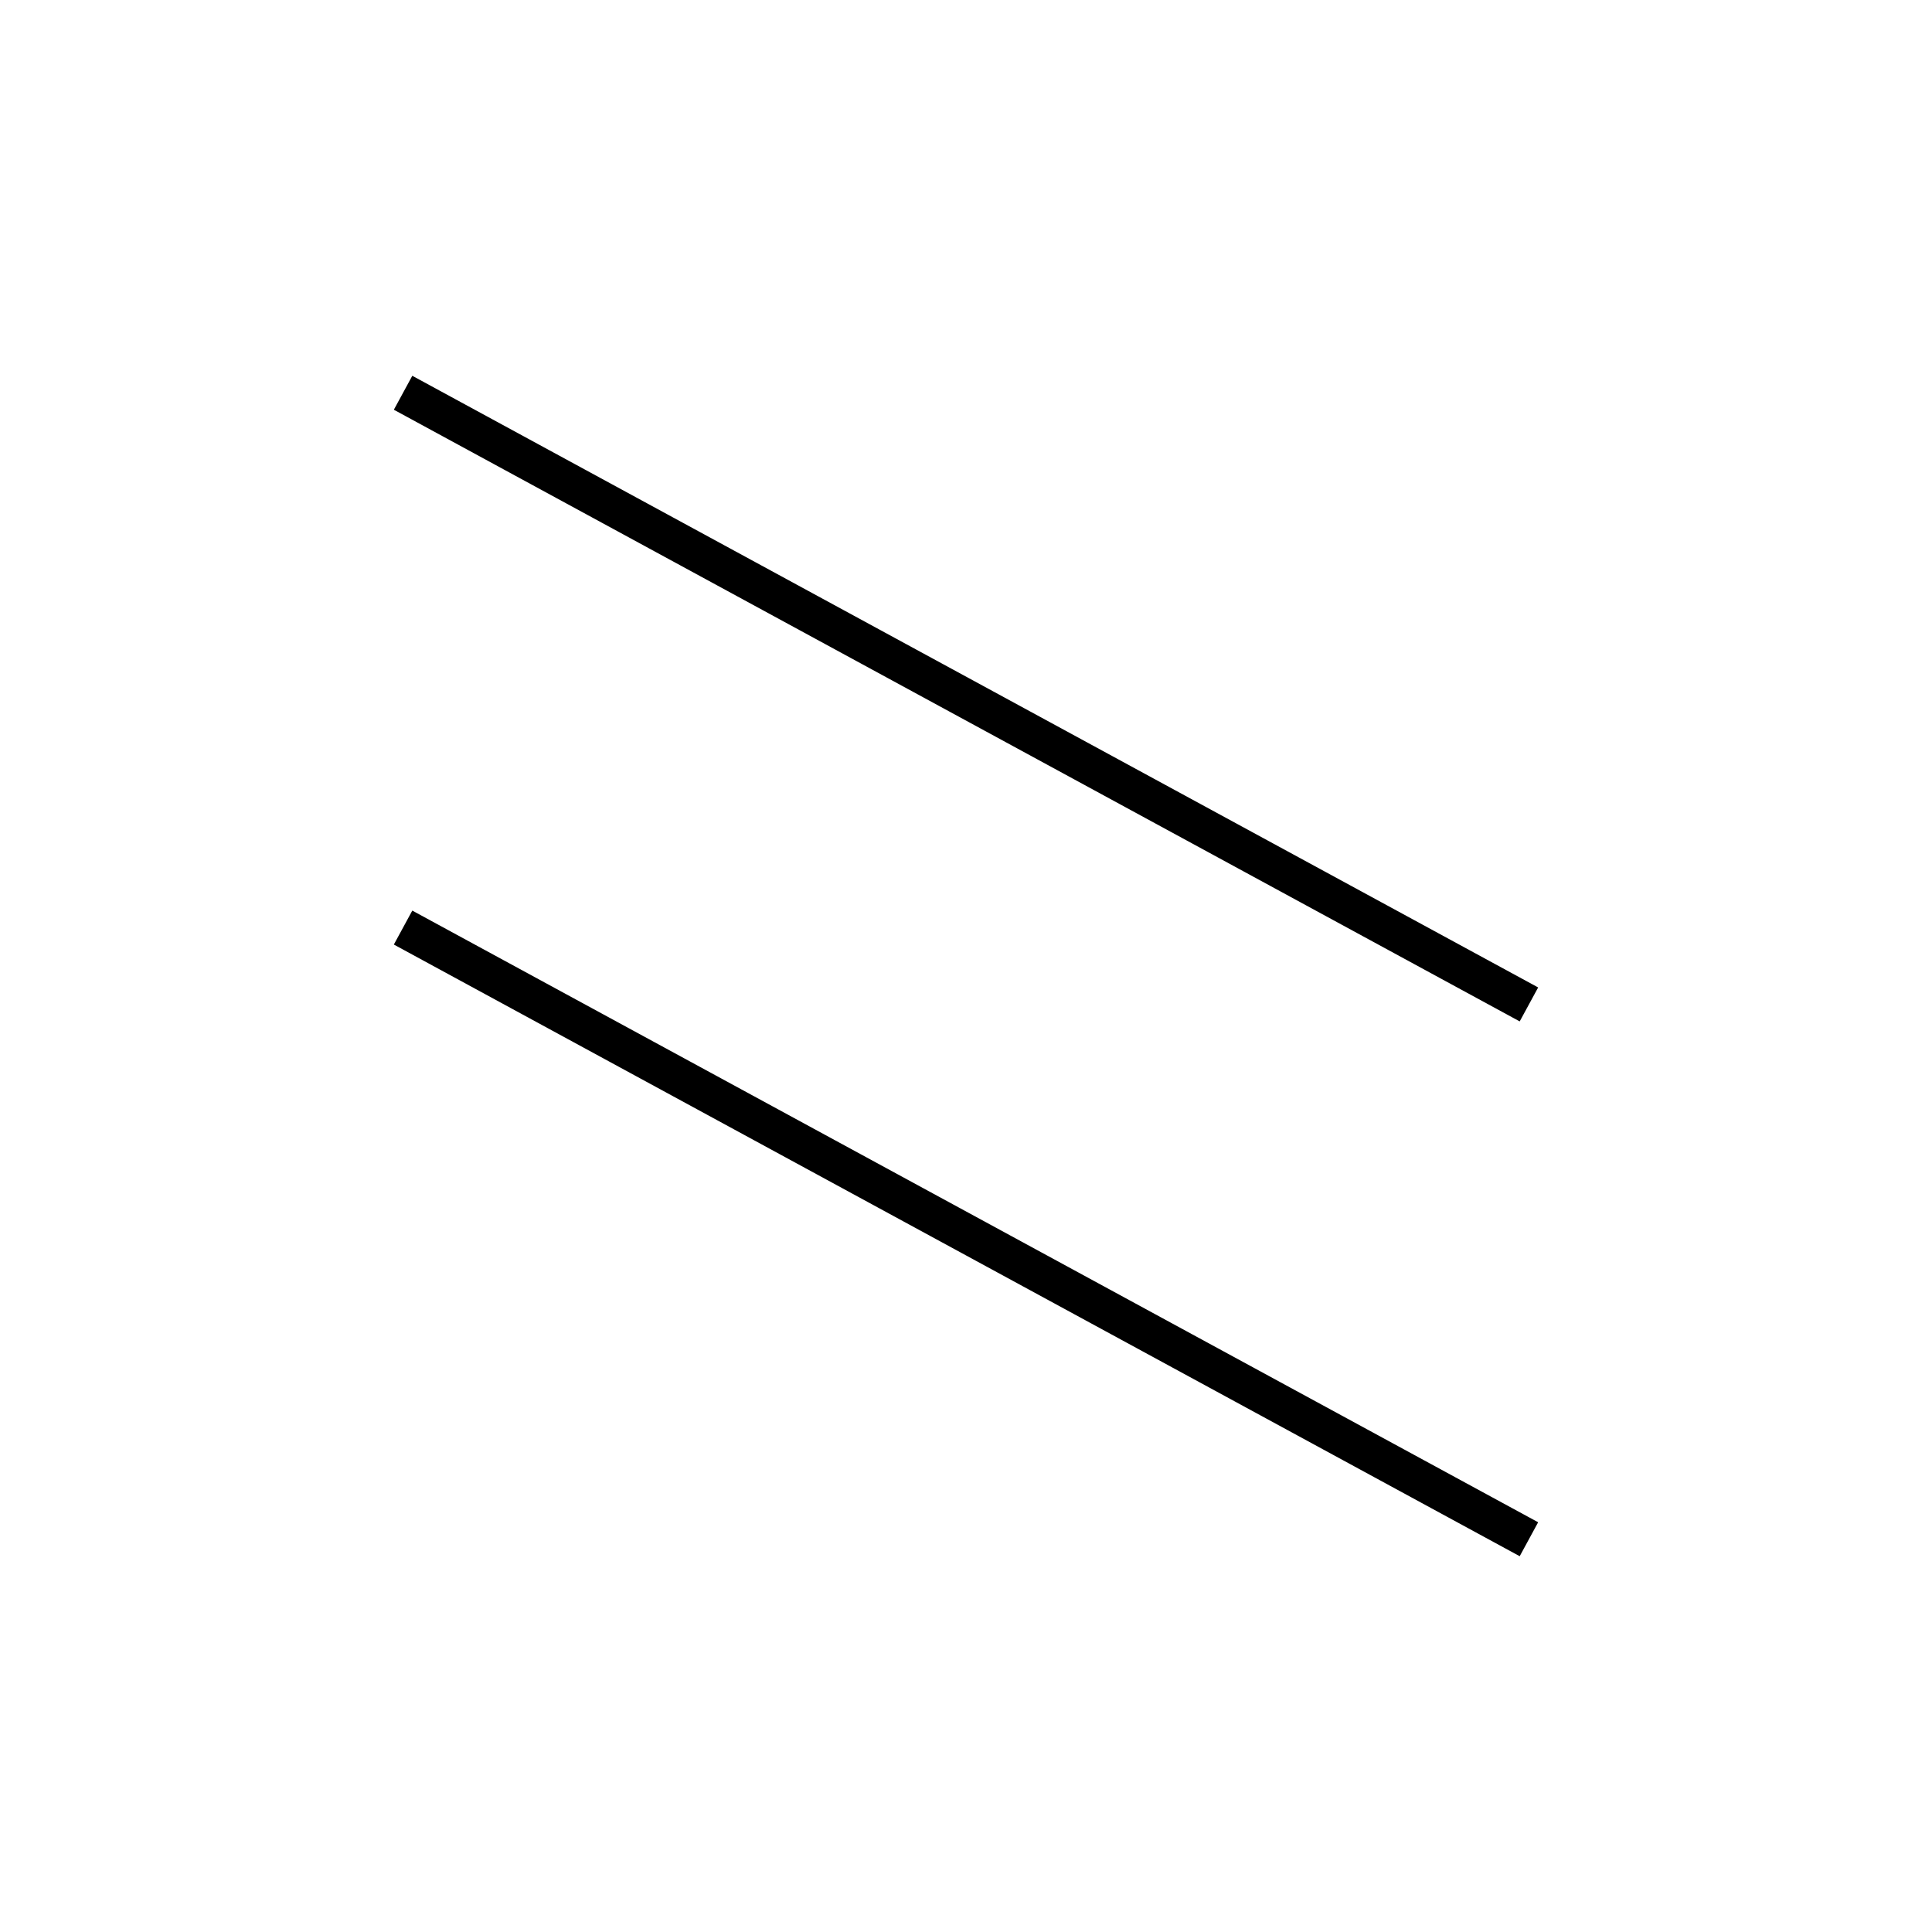 <!-- Este archivo es creado automaticamente por el generador de contenido del programa contornos version 1.1. Este elementos es el numero 705 de la serie actual-->
<svg xmlns="http://www.w3.org/2000/svg" height="100" width="100">
<line x1="20.863" y1="48.011" x2="79.137" y2="79.671" stroke-width="2" stroke="black" />
<line x1="20.863" y1="20.329" x2="79.137" y2="51.989" stroke-width="2" stroke="black" />
</svg>
